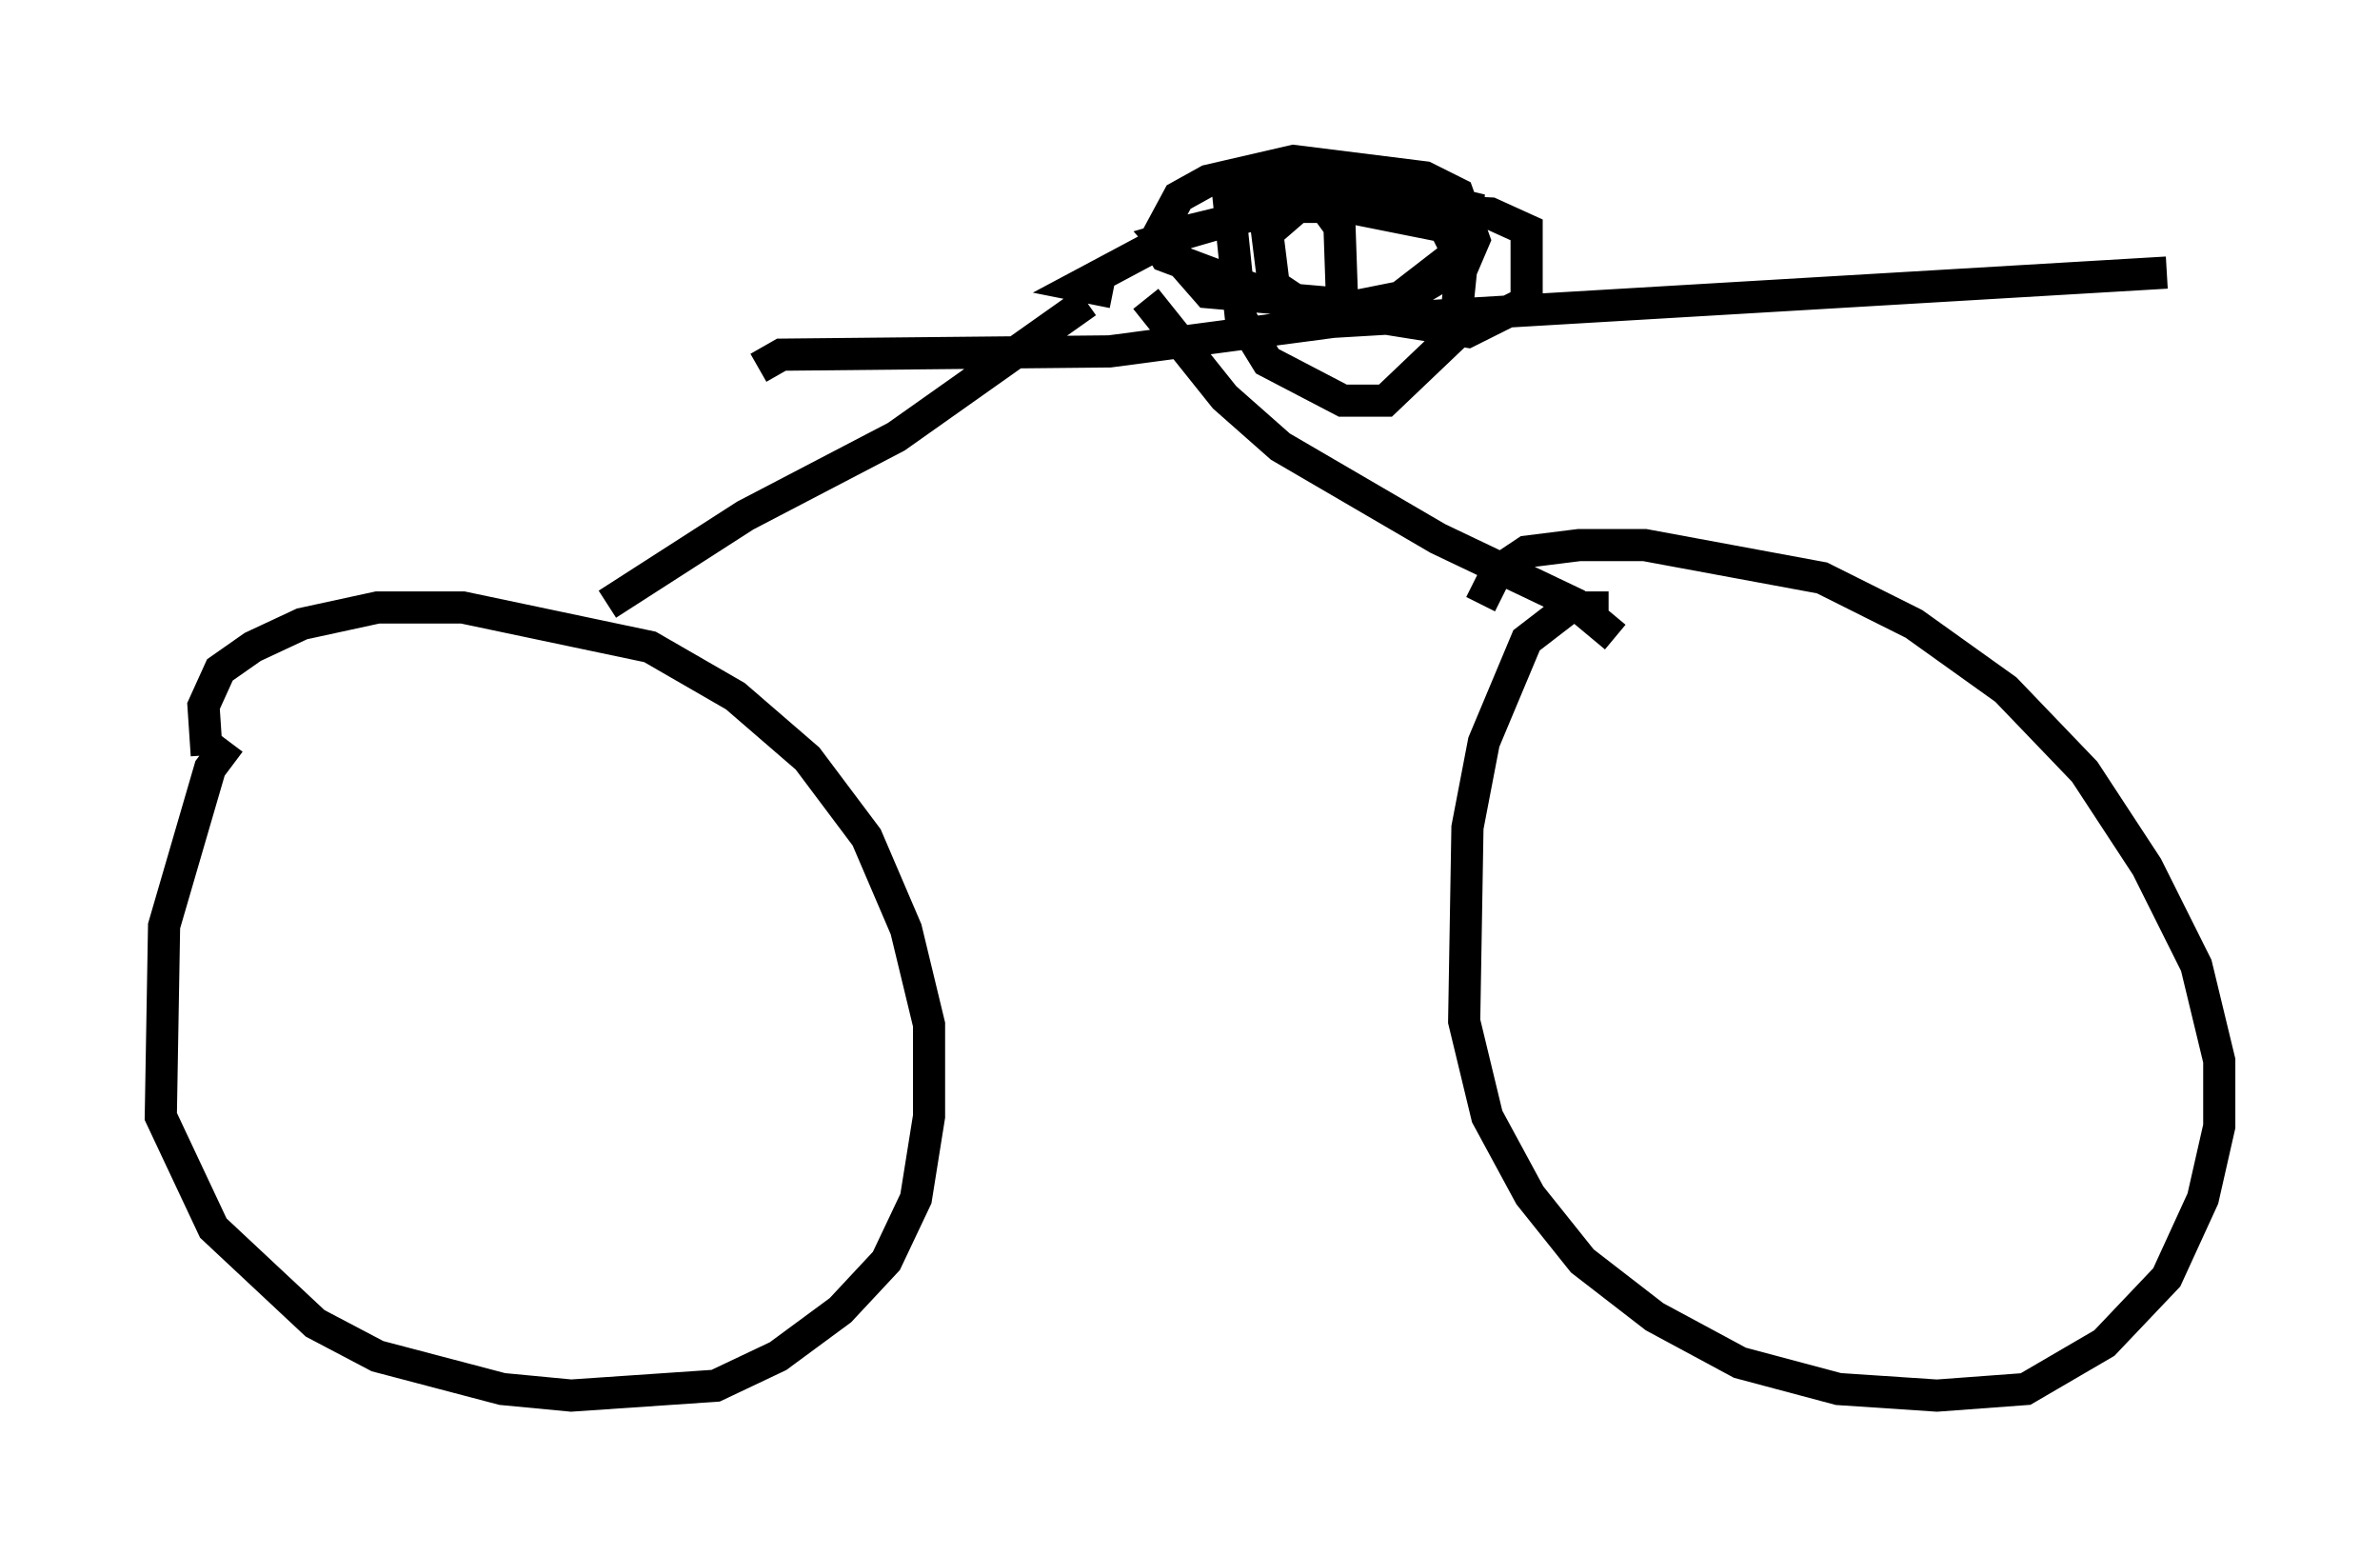 <?xml version="1.0" encoding="utf-8" ?>
<svg baseProfile="full" height="48.384" version="1.1" width="74.007" xmlns="http://www.w3.org/2000/svg" xmlns:ev="http://www.w3.org/2001/xml-events" xmlns:xlink="http://www.w3.org/1999/xlink"><defs /><rect fill="white" height="48.384" width="74.007" x="0" y="0" /><path d="M8.267, 22.661 m-1.123, 0.408 l-0.613, 0.817 -1.429, 4.9 l-0.102, 5.921 1.633, 3.471 l3.165, 2.96 1.94, 1.021 l3.879, 1.021 2.144, 0.204 l4.492, -0.306 1.94, -0.919 l1.94, -1.429 1.429, -1.531 l0.919, -1.94 0.408, -2.552 l0.0, -2.858 -0.715, -2.96 l-1.225, -2.858 -1.838, -2.45 l-2.246, -1.94 -2.654, -1.531 l-5.819, -1.225 -2.654, 0.0 l-2.348, 0.51 -1.531, 0.715 l-1.021, 0.715 -0.51, 1.123 l0.102, 1.531 m43.59, -4.594 l-1.225, 0.0 -1.327, 1.021 l-1.327, 3.165 -0.51, 2.654 l-0.102, 6.023 0.715, 2.96 l1.327, 2.45 1.633, 2.042 l2.246, 1.735 2.654, 1.429 l3.063, 0.817 3.063, 0.204 l2.756, -0.204 2.45, -1.429 l1.94, -2.042 1.123, -2.45 l0.51, -2.246 0.0, -2.042 l-0.715, -2.96 -1.531, -3.063 l-1.94, -2.96 -2.45, -2.552 l-2.858, -2.042 -2.858, -1.429 l-5.513, -1.021 -2.042, 0.0 l-1.633, 0.204 -0.919, 0.613 l-0.51, 1.021 m-27.154, 0.0 l4.288, -2.756 4.696, -2.45 l5.921, -4.185 m16.436, 10.413 l-1.225, -1.021 -4.288, -2.042 l-4.9, -2.858 -1.735, -1.531 l-2.45, -3.063 m-12.046, 2.144 l0.715, -0.408 10.208, -0.102 l6.942, -0.919 25.929, -1.531 m-25.623, 1.531 l-0.102, -2.96 -0.817, -1.123 l-1.123, -0.408 -1.531, 0.408 l0.408, 3.981 0.817, 1.327 l2.348, 1.225 1.327, 0.0 l2.144, -2.042 0.408, -3.981 l-2.552, -0.613 -2.144, 0.102 l-1.531, 1.327 0.204, 1.633 l0.919, 0.613 5.104, 0.817 l1.838, -0.919 0.0, -2.246 l-1.123, -0.51 -6.329, -0.306 l-3.879, 1.123 1.429, 1.633 l4.696, 0.408 1.531, -0.306 l1.735, -1.021 0.306, -0.715 l-0.51, -1.429 -1.021, -0.51 l-4.083, -0.51 -2.654, 0.613 l-0.919, 0.51 -0.715, 1.327 l0.306, 0.51 4.083, 1.531 l2.756, 0.102 2.246, -1.735 l-0.408, -0.817 -3.063, -0.613 l-1.838, 0.0 -3.369, 0.817 l-3.063, 1.633 1.021, 0.204 " fill="none" stroke="black" stroke-width="1" /></svg>